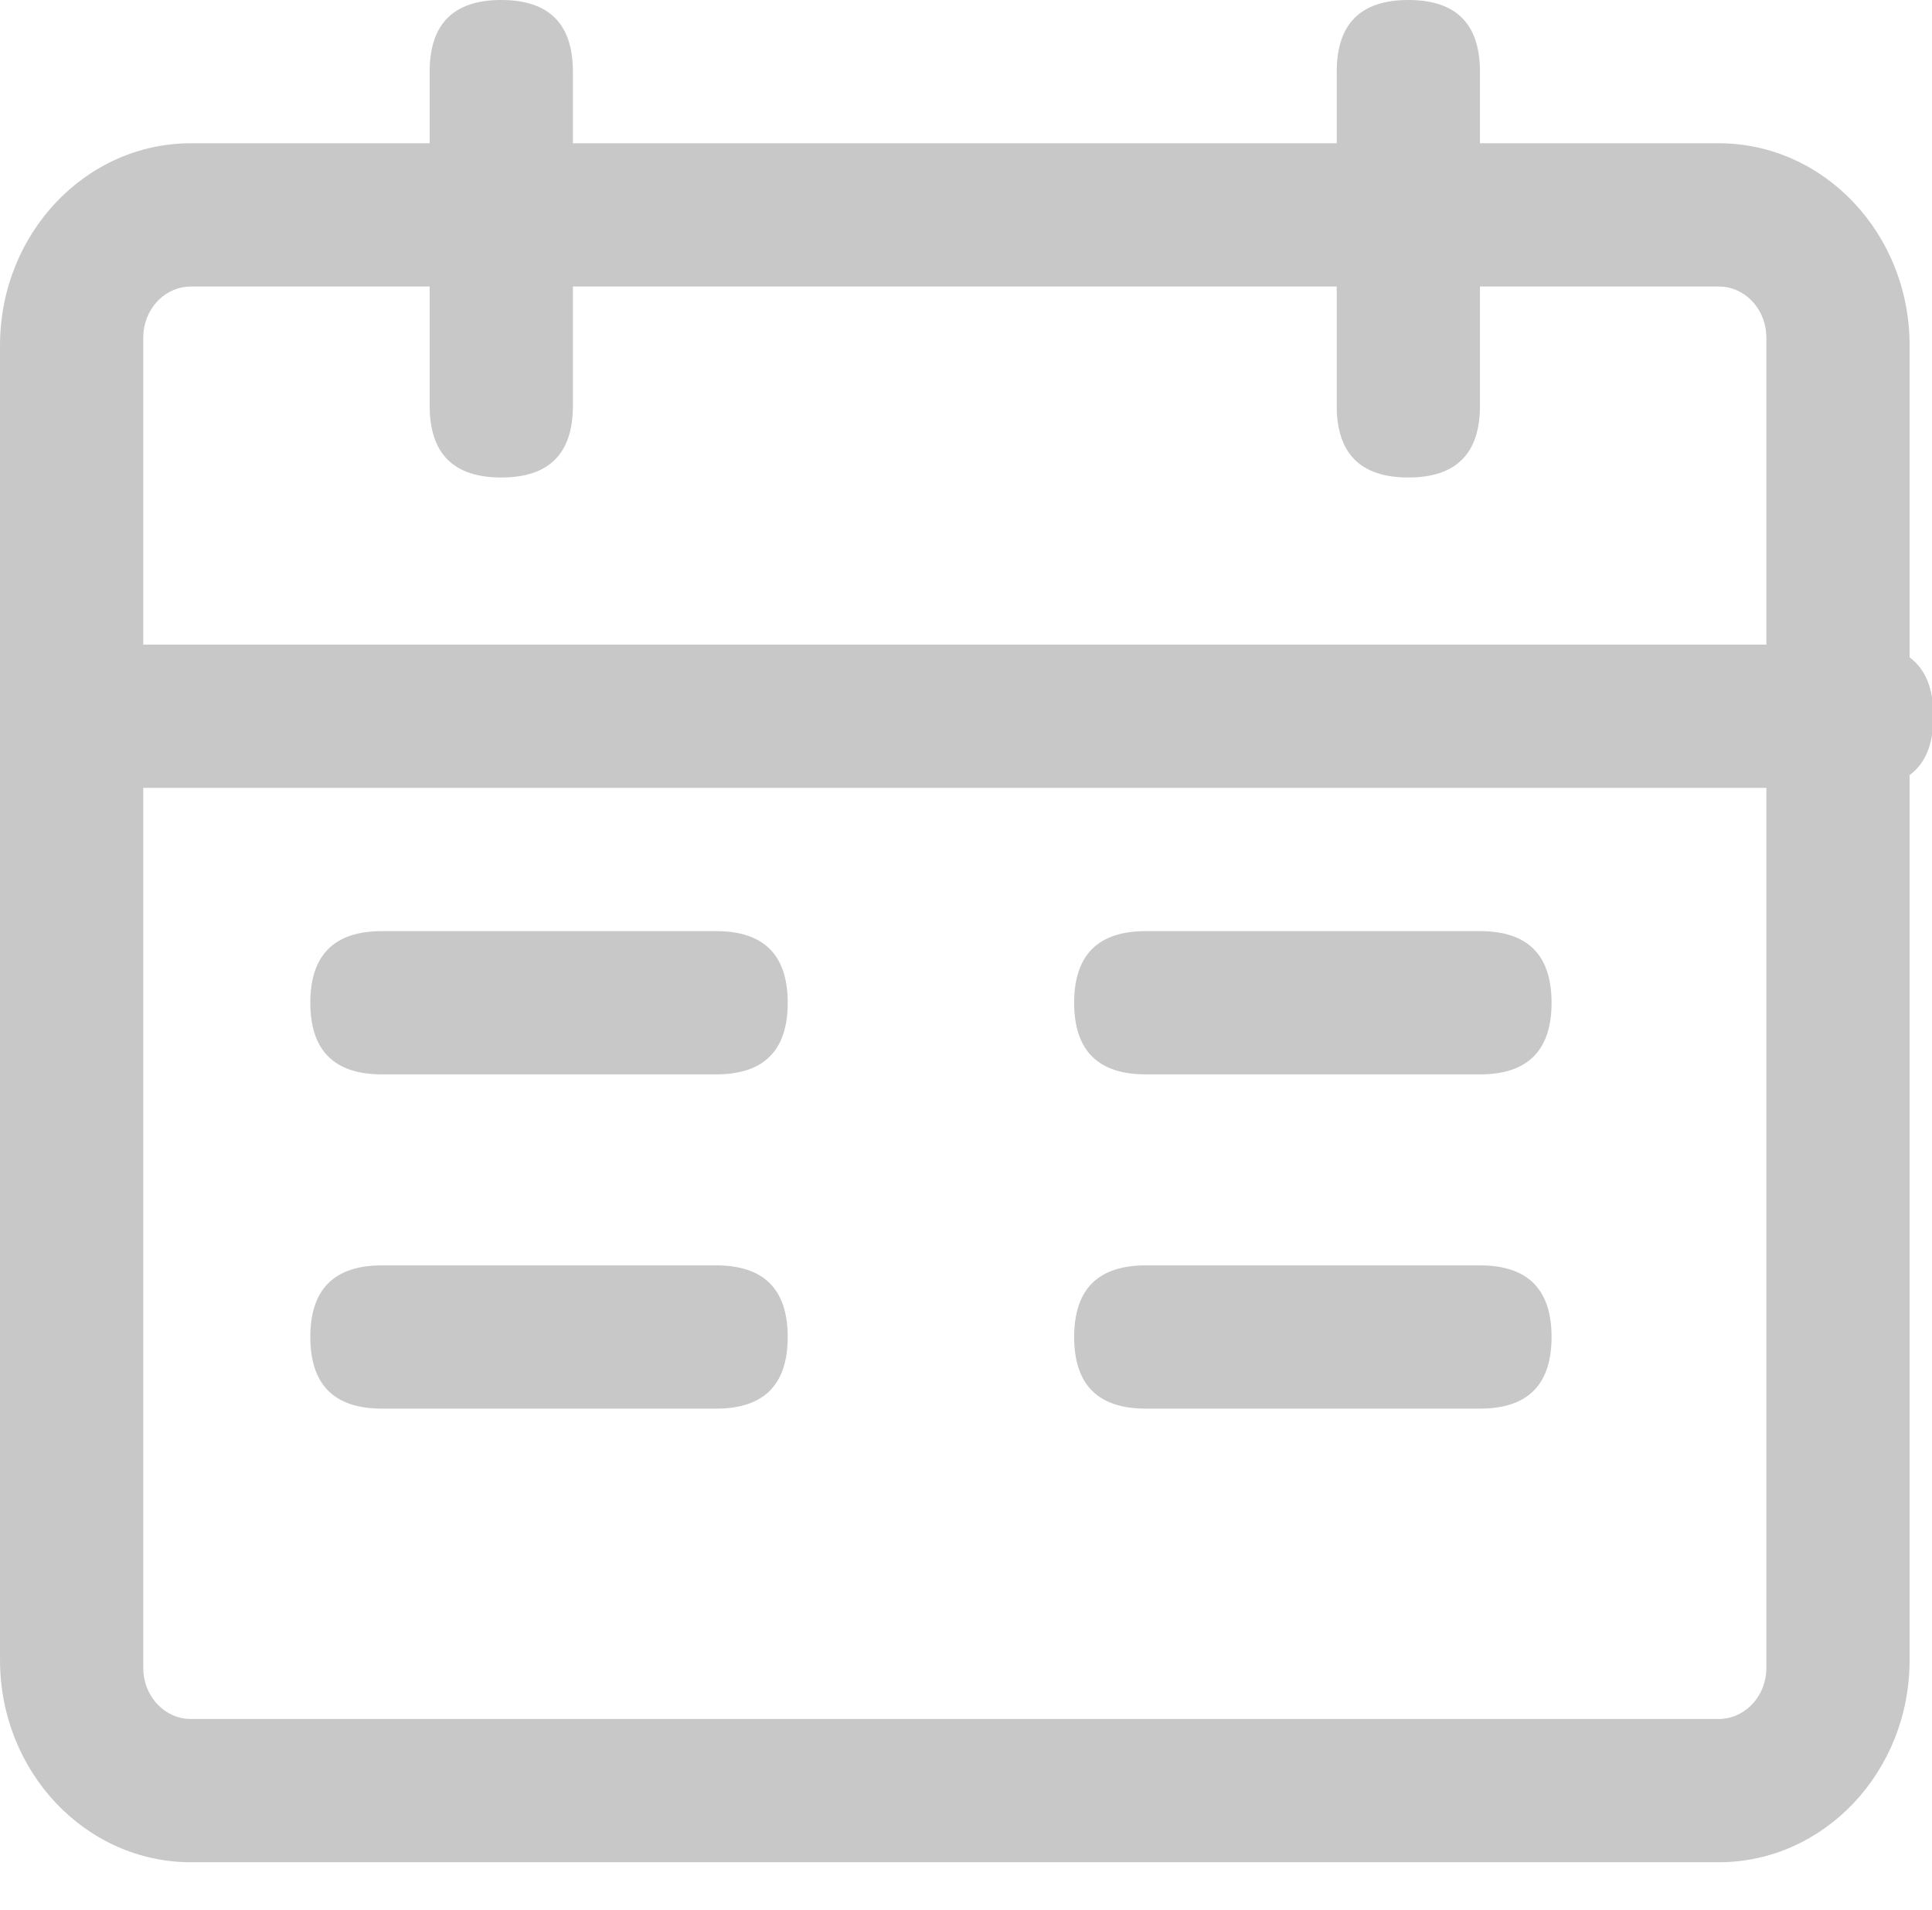<?xml version="1.0" standalone="no"?><!DOCTYPE svg PUBLIC "-//W3C//DTD SVG 1.1//EN" "http://www.w3.org/Graphics/SVG/1.1/DTD/svg11.dtd"><svg class="icon" width="25px" height="24.71px" viewBox="0 0 1036 1024" version="1.1" xmlns="http://www.w3.org/2000/svg"><path fill="#c9c8c9" d="M921.6 76.8c56.576 0 102.4 48.538 102.4 108.416v704.768C1024 949.862 978.176 998.4 921.6 998.4H102.4c-56.576 0-102.4-48.538-102.4-108.416V185.216C0 125.338 45.824 76.8 102.4 76.8h819.2z m0 76.8H102.4c-13.133 0-23.962 10.598-25.421 24.218L76.8 181.018V894.208c0 14.054 9.882 25.651 22.605 27.238L102.4 921.6h819.2c13.133 0 23.962-10.598 25.421-24.218l0.179-3.2V180.992c0-14.054-9.882-25.651-22.605-27.238L921.6 153.6z"  /><path fill="#c9c8c9" d="M230.4 0m38.4 0l0 0q38.4 0 38.4 38.4l0 179.2q0 38.4-38.4 38.4l0 0q-38.4 0-38.4-38.4l0-179.2q0-38.4 38.4-38.4Z"  /><path fill="#c9c8c9" d="M716.8 0m38.4 0l0 0q38.4 0 38.4 38.4l0 179.2q0 38.4-38.4 38.4l0 0q-38.4 0-38.4-38.4l0-179.2q0-38.4 38.4-38.4Z"  /><path fill="#c9c8c9" d="M1036.8 345.6m0 38.4l0 0q0 38.4-38.4 38.4l-947.2 0q-38.4 0-38.4-38.4l0 0q0-38.4 38.4-38.4l947.2 0q38.4 0 38.4 38.4Z"  /><path fill="#c9c8c9" d="M422.4 499.2m0 38.4l0 0q0 38.4-38.4 38.4l-179.2 0q-38.4 0-38.4-38.4l0 0q0-38.4 38.4-38.4l179.2 0q38.4 0 38.4 38.4Z"  /><path fill="#c9c8c9" d="M422.4 678.4m0 38.4l0 0q0 38.4-38.4 38.4l-179.2 0q-38.4 0-38.4-38.4l0 0q0-38.4 38.4-38.4l179.2 0q38.4 0 38.4 38.4Z"  /><path fill="#c9c8c9" d="M832 499.2m0 38.4l0 0q0 38.4-38.4 38.4l-179.2 0q-38.4 0-38.4-38.4l0 0q0-38.4 38.4-38.4l179.2 0q38.4 0 38.4 38.4Z"  /><path fill="#c9c8c9" d="M832 678.4m0 38.4l0 0q0 38.4-38.4 38.4l-179.2 0q-38.4 0-38.4-38.4l0 0q0-38.4 38.4-38.4l179.2 0q38.4 0 38.4 38.4Z"  /></svg>